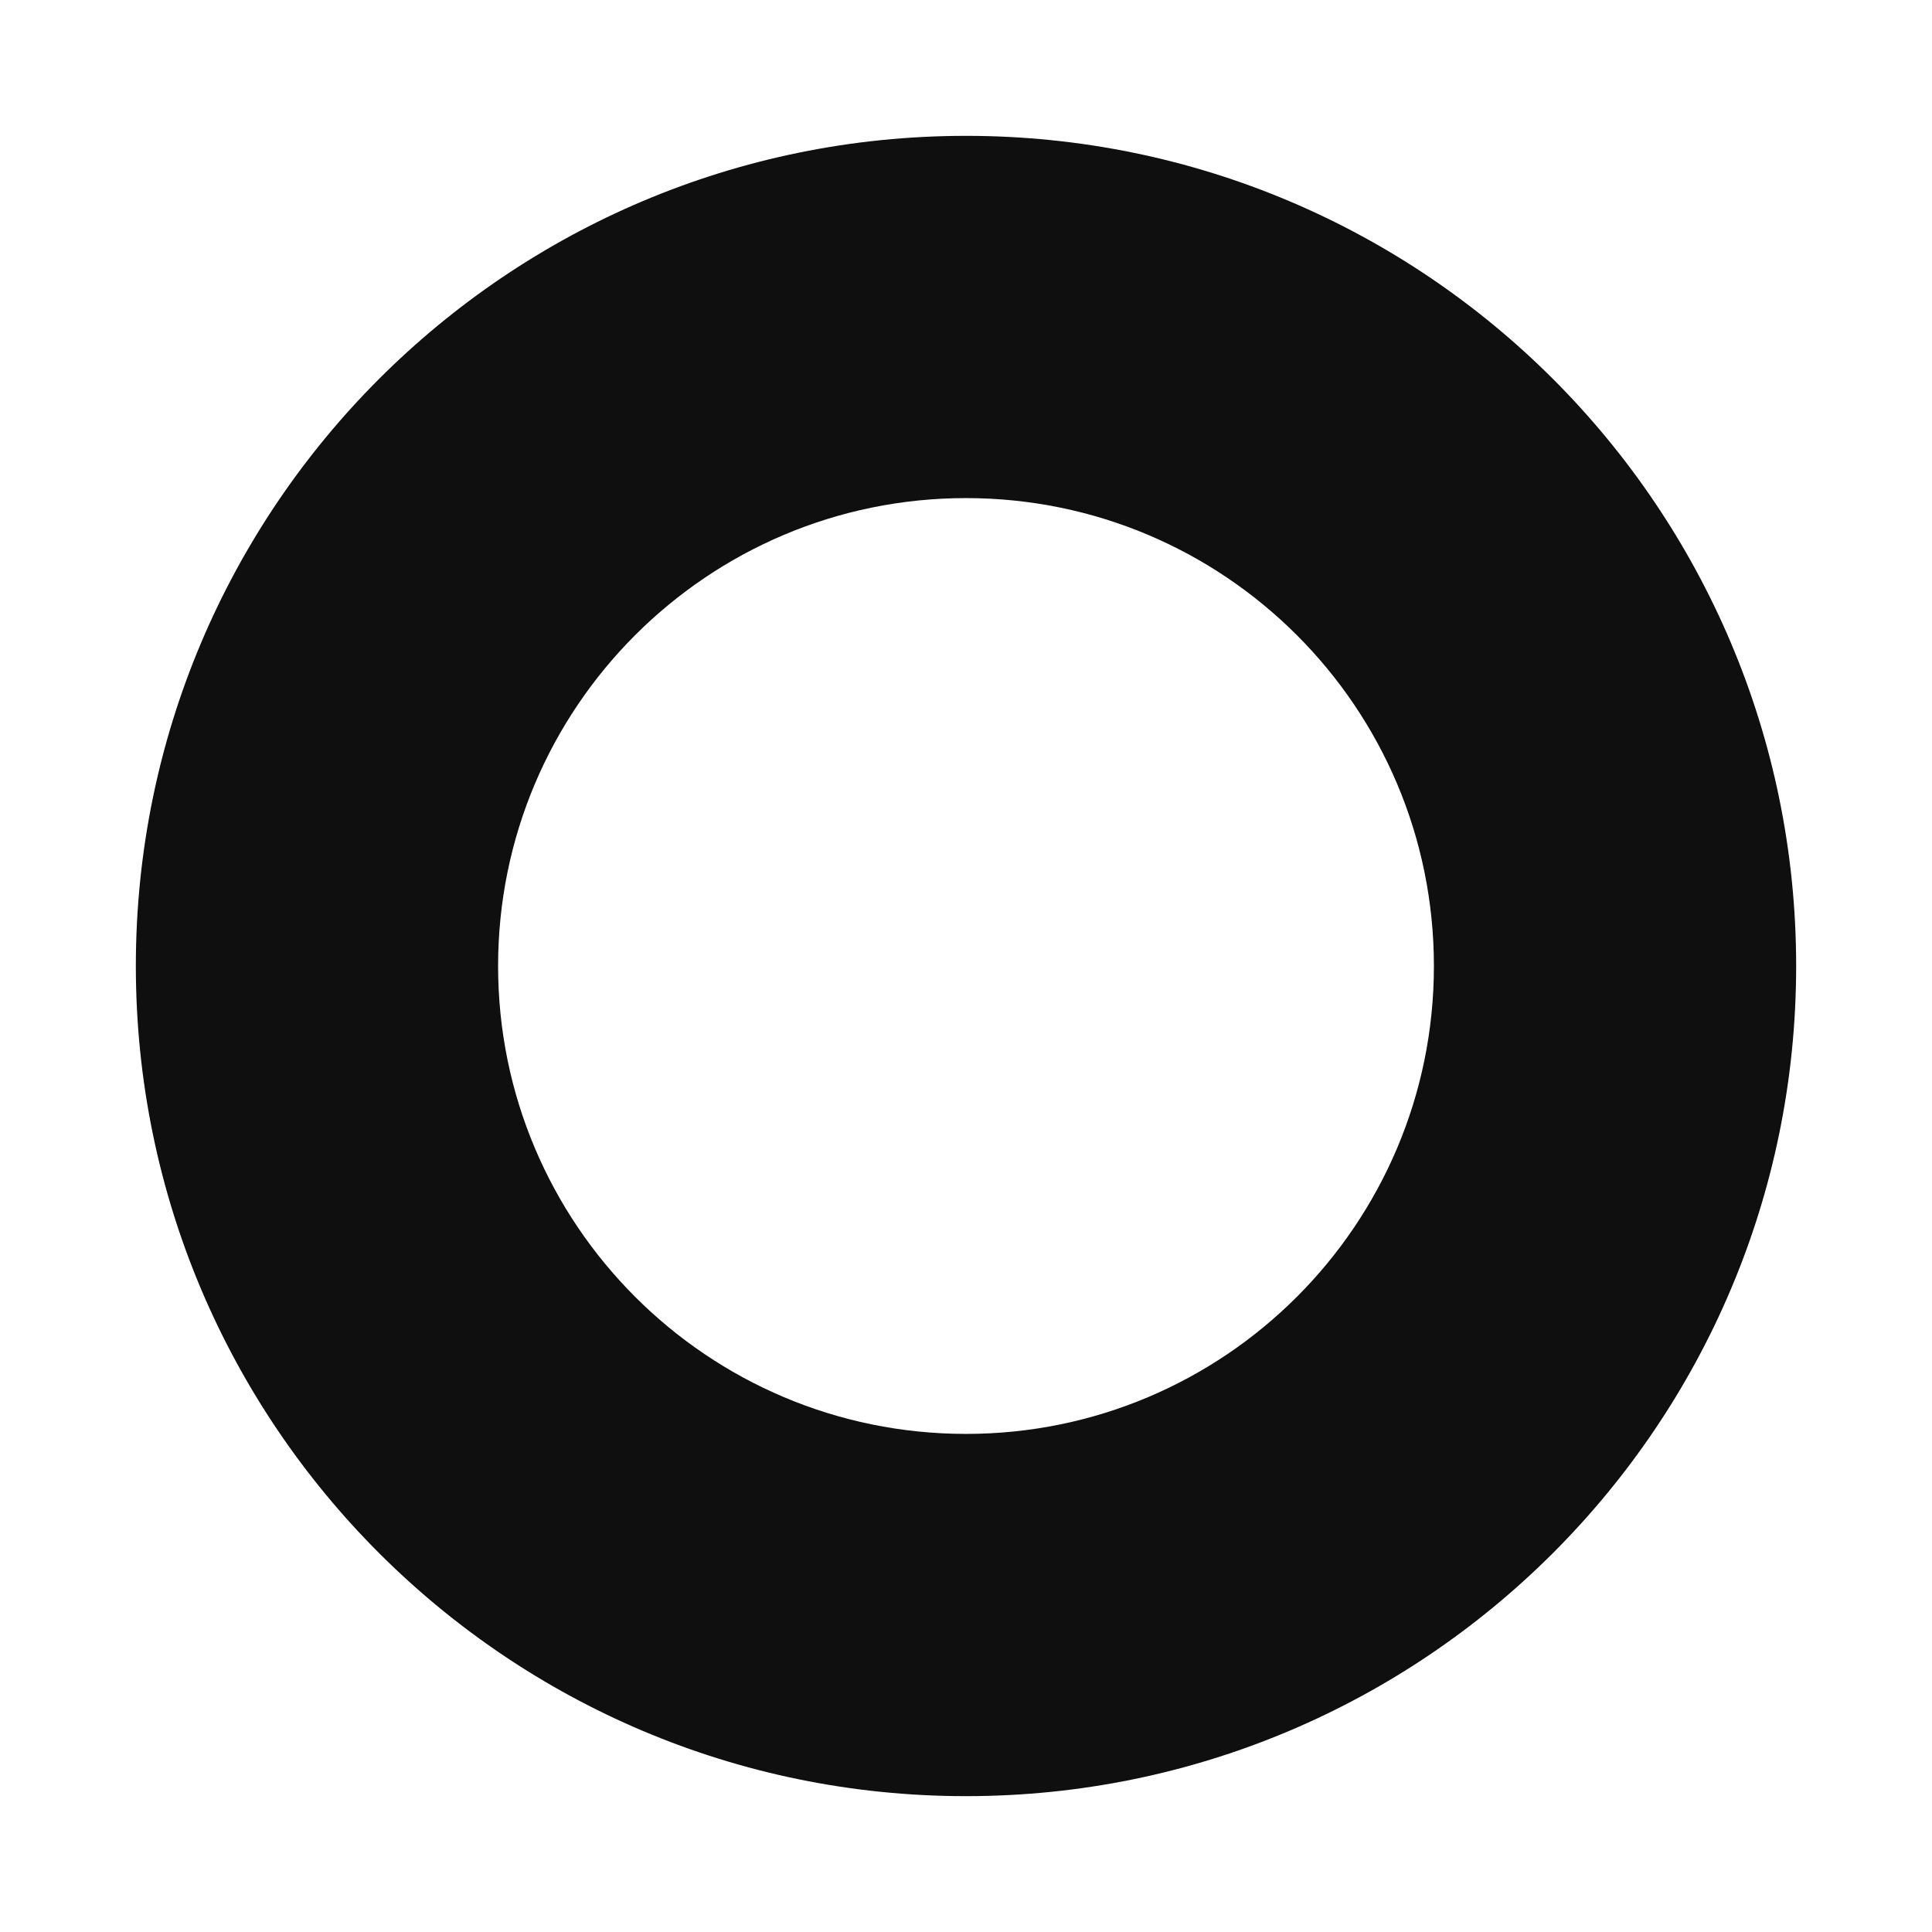 <svg width="32" height="32" viewBox="0 0 32 32" fill="none" xmlns="http://www.w3.org/2000/svg">
<path d="M29.75 16C29.75 23.594 23.594 29.75 16 29.75C8.406 29.75 2.25 23.594 2.25 16C2.25 8.406 8.406 2.25 16 2.25C23.594 2.25 29.75 8.406 29.75 16ZM16 23.75C20.28 23.75 23.75 20.28 23.75 16C23.75 11.72 20.28 8.25 16 8.25C11.72 8.25 8.25 11.72 8.25 16C8.25 20.28 11.72 23.75 16 23.75Z" fill="#0F0F0F"/>
</svg>
